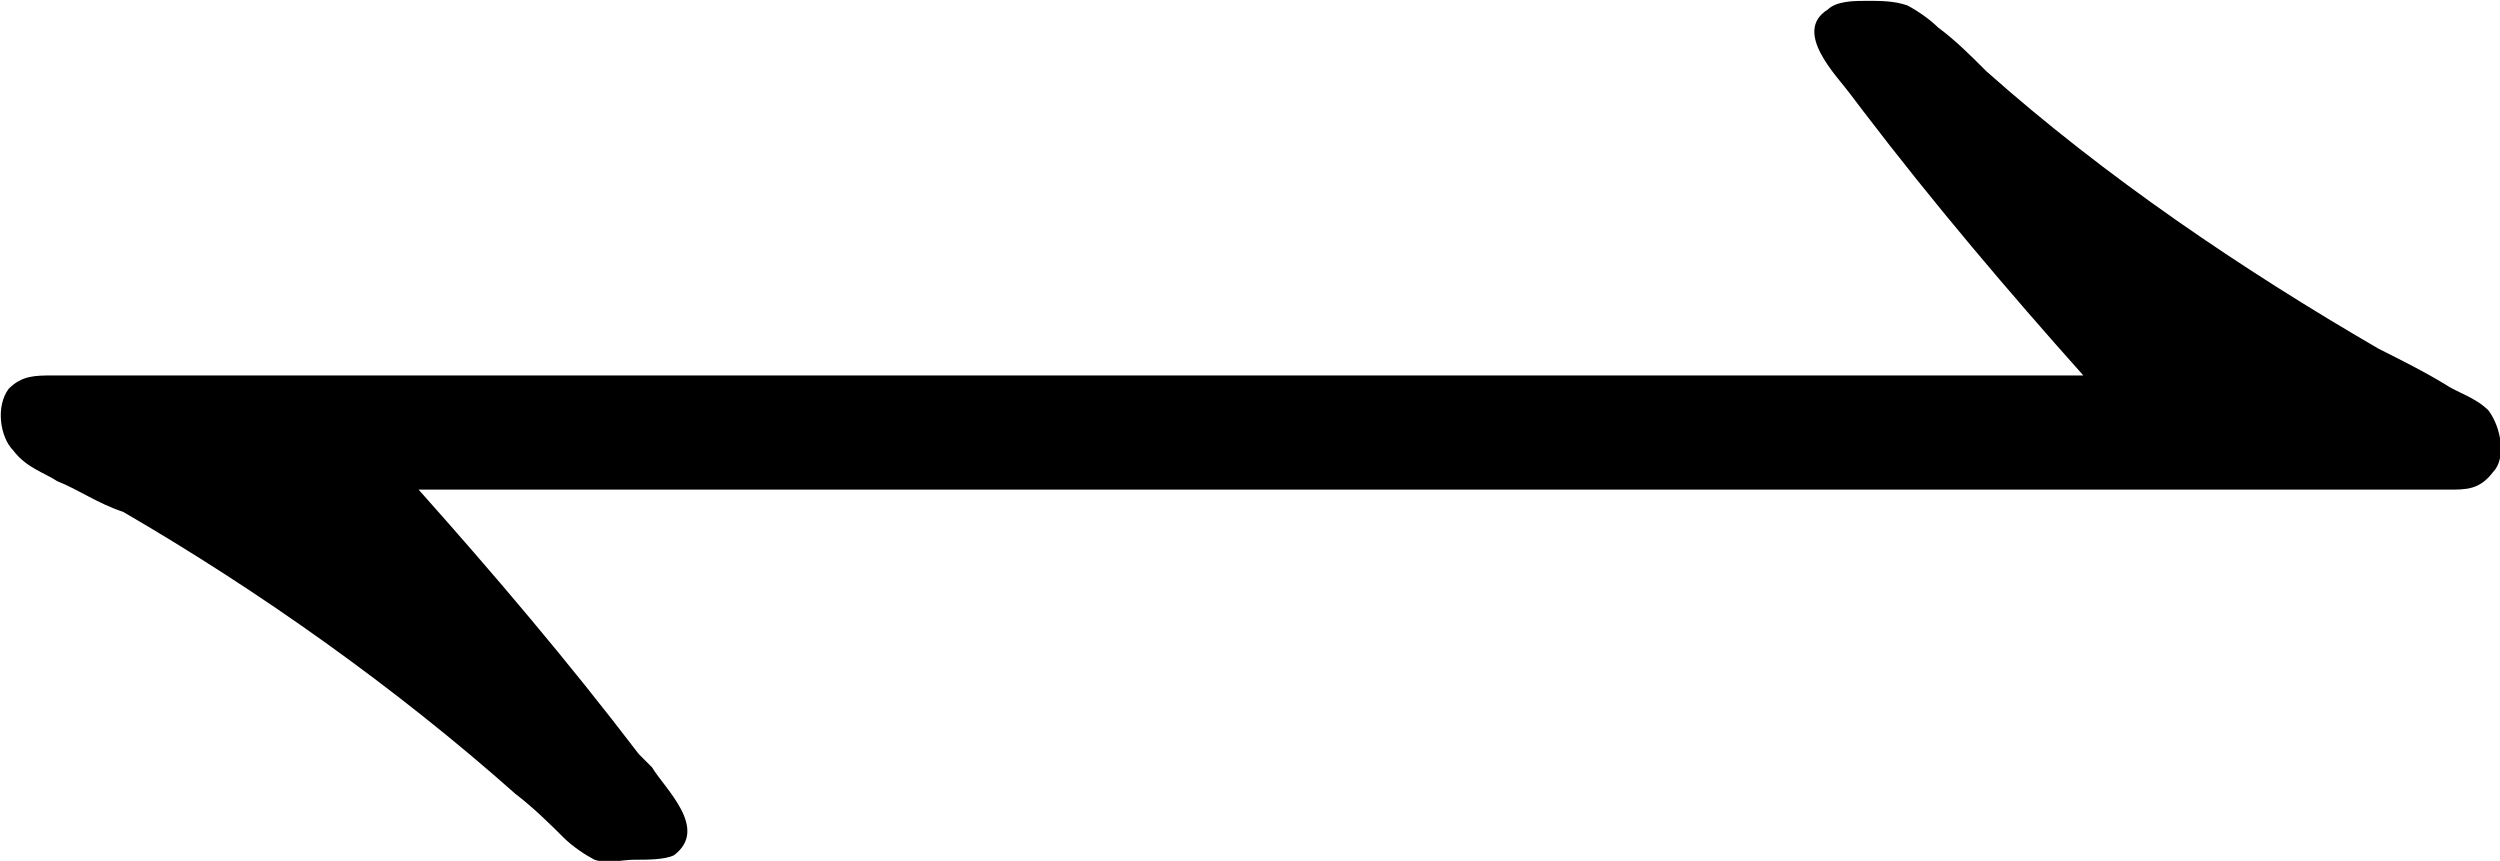 <?xml version="1.0" encoding="UTF-8"?>
<svg fill="#000000" version="1.1" viewBox="0 0 8.869 3.054" xmlns="http://www.w3.org/2000/svg" xmlns:xlink="http://www.w3.org/1999/xlink">
<defs>
<g id="a">
<path d="m7.938-2.703h-6.906-0.297c-0.062 0-0.109 0-0.156 0.047-0.047 0.062-0.031 0.172 0.016 0.219 0.047 0.062 0.109 0.078 0.156 0.109 0.078 0.031 0.141 0.078 0.234 0.109 0.484 0.281 0.969 0.625 1.391 1 0.062 0.047 0.125 0.109 0.172 0.156 0.031 0.031 0.078 0.062 0.109 0.078 0.047 0.016 0.094 0 0.141 0s0.109 0 0.141-0.016c0.125-0.094-0.031-0.234-0.078-0.312l-0.047-0.047c-0.25-0.328-0.516-0.641-0.781-0.938h6.906 0.297c0.062 0 0.109 0 0.156-0.062 0.047-0.047 0.031-0.156-0.016-0.219-0.047-0.047-0.109-0.062-0.156-0.094-0.078-0.047-0.141-0.078-0.234-0.125-0.484-0.281-0.969-0.609-1.391-0.984-0.062-0.062-0.109-0.109-0.172-0.156-0.031-0.031-0.078-0.062-0.109-0.078-0.047-0.016-0.094-0.016-0.141-0.016s-0.109 0-0.141 0.031c-0.125 0.078 0.031 0.234 0.078 0.297l0.047 0.062c0.25 0.328 0.516 0.641 0.781 0.938z"/>
</g>
</defs>
<g transform="translate(-149.26 -130.73)">
<use x="148.712" y="134.765" xlink:href="#a"/>
</g>
</svg>
